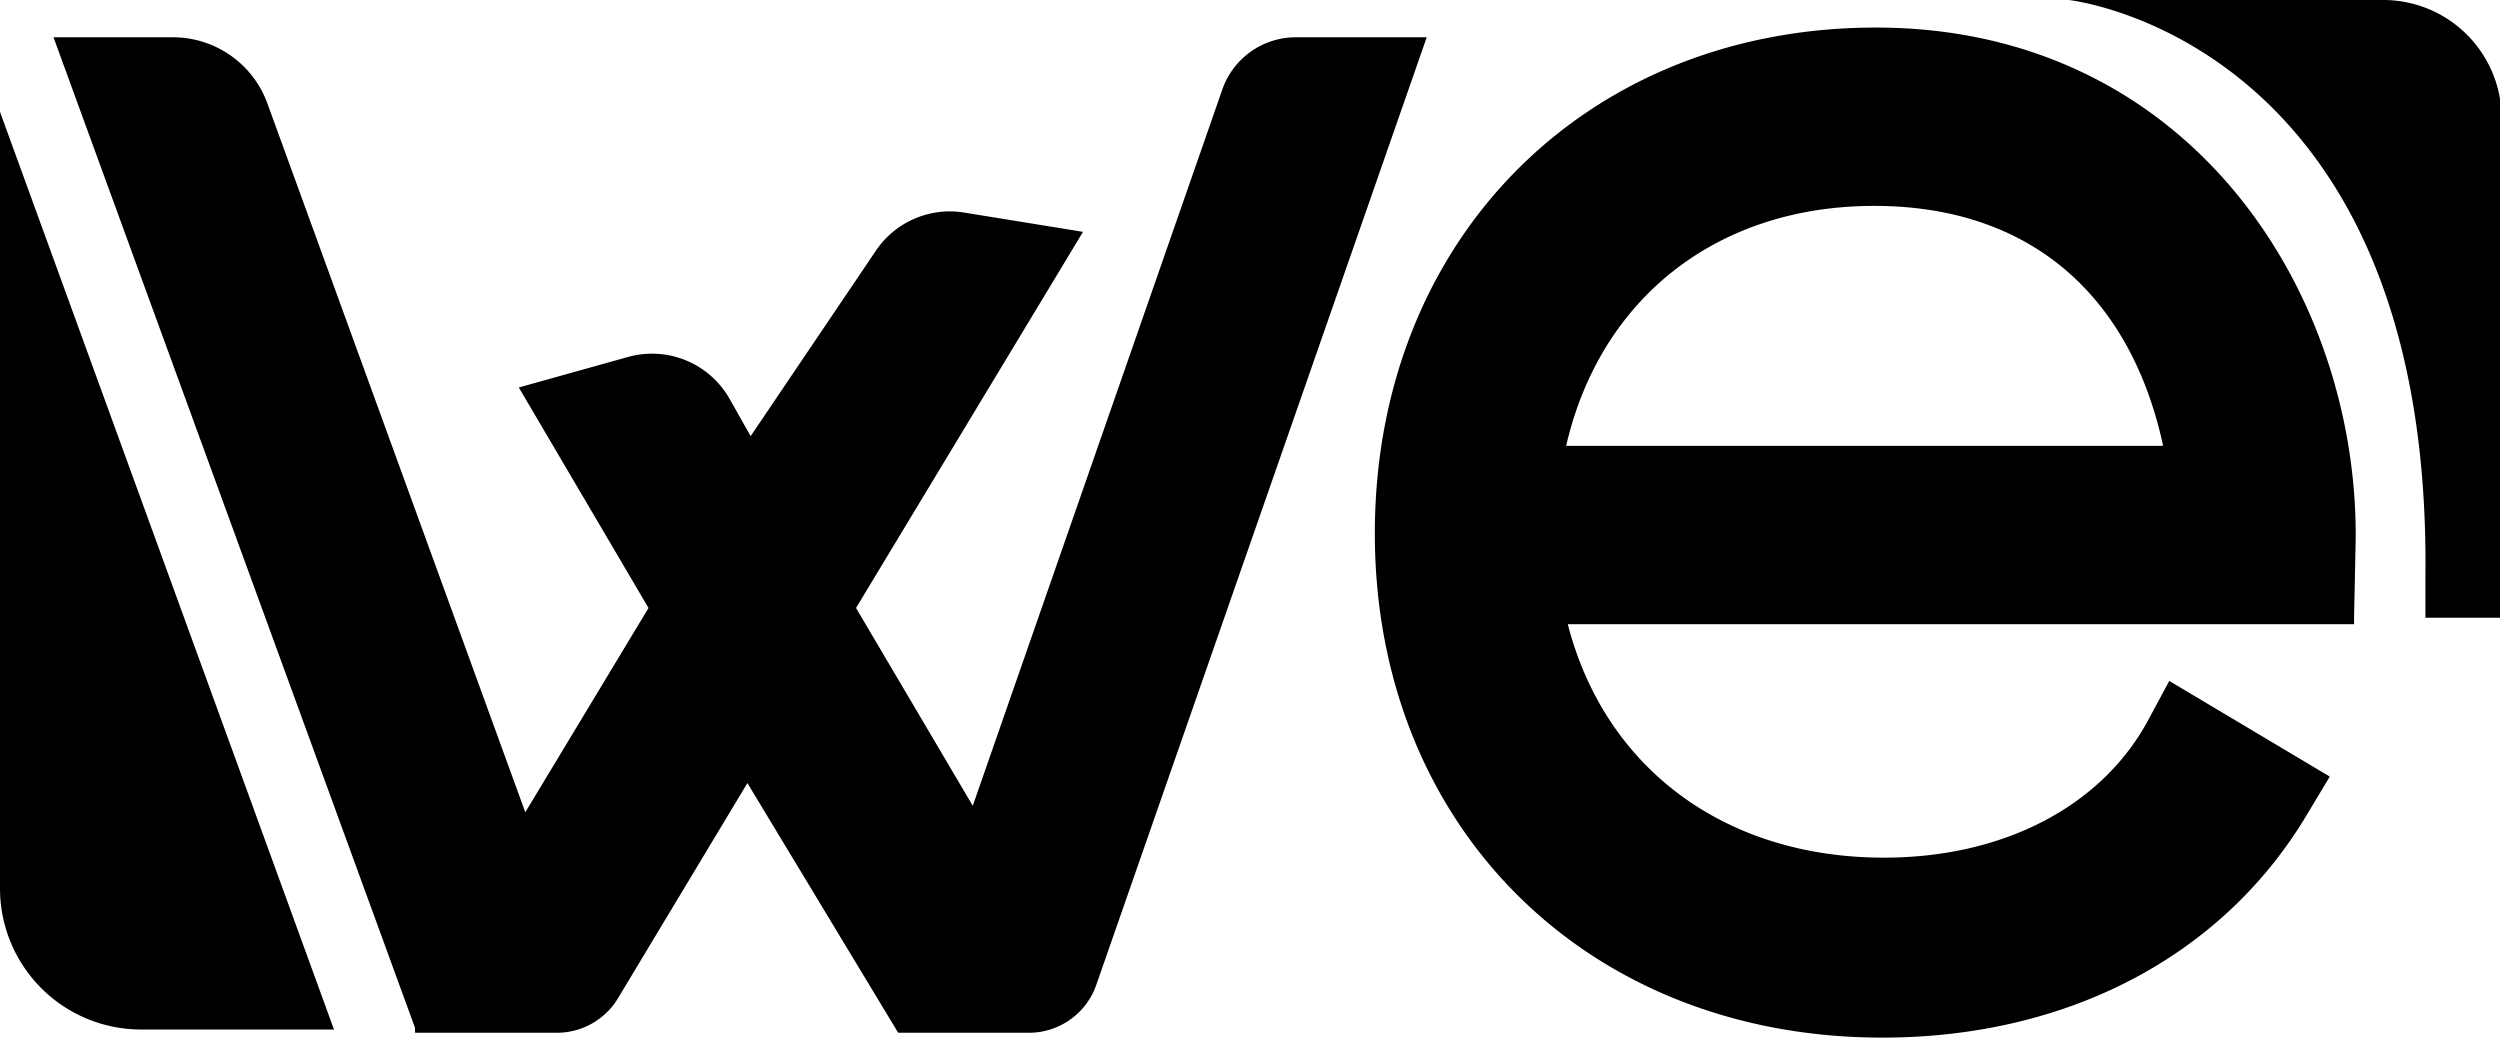 <svg viewBox="0 0 154.2 64" id="brand-mobile" aria-labelledby="title, description"><title>sub_brand</title><desc>We Inspire Brand Logo Icon Mobile Version</desc><path class="brand-blue" d="M115.7 1.7c-17.9 0-30.9 13.1-30.9 31.2S97.9 64 116.1 64c11.4 0 20.9-5 26.1-13.6l1.5-2.5-9.9-5.9-1.4 2.6c-2.9 5.2-8.9 8.3-16.2 8.3-9.8 0-17.2-5.5-19.5-14.4h48.5V38s.1-4.6.1-5c0-15.2-10.4-31.3-29.6-31.3zm17.7 25.8H96.6c2.1-9.1 9.3-14.8 19-14.8s15.8 5.6 17.8 14.7zM79.9 2.3a4.8 4.8 0 00-4.5 3.2L60 49.7l-7.2-12.2 14-23.2-7.4-1.2a5.5 5.5 0 00-5.4 2.4l-7.7 11.4-1.3-2.3a5.5 5.5 0 00-6.2-2.6L32 23.9l8 13.6-7.6 12.6L16.5 6.4a6.2 6.2 0 00-5.8-4.1H3.3l22.3 61.1v.3h8.8a4.4 4.4 0 003.7-2.1l8-13.3 9.3 15.4h8.1a4.4 4.4 0 004.1-2.9L88 2.3h-8.1z"/><path class="brand-green" d="M0 54.8a8.7 8.7 0 008.7 8.7h11.9L0 6.9zM147 0h-19.4s22.4 2.4 22 35.6v2.5h4.7V7.3A7.3 7.3 0 00147 0z"/></svg>